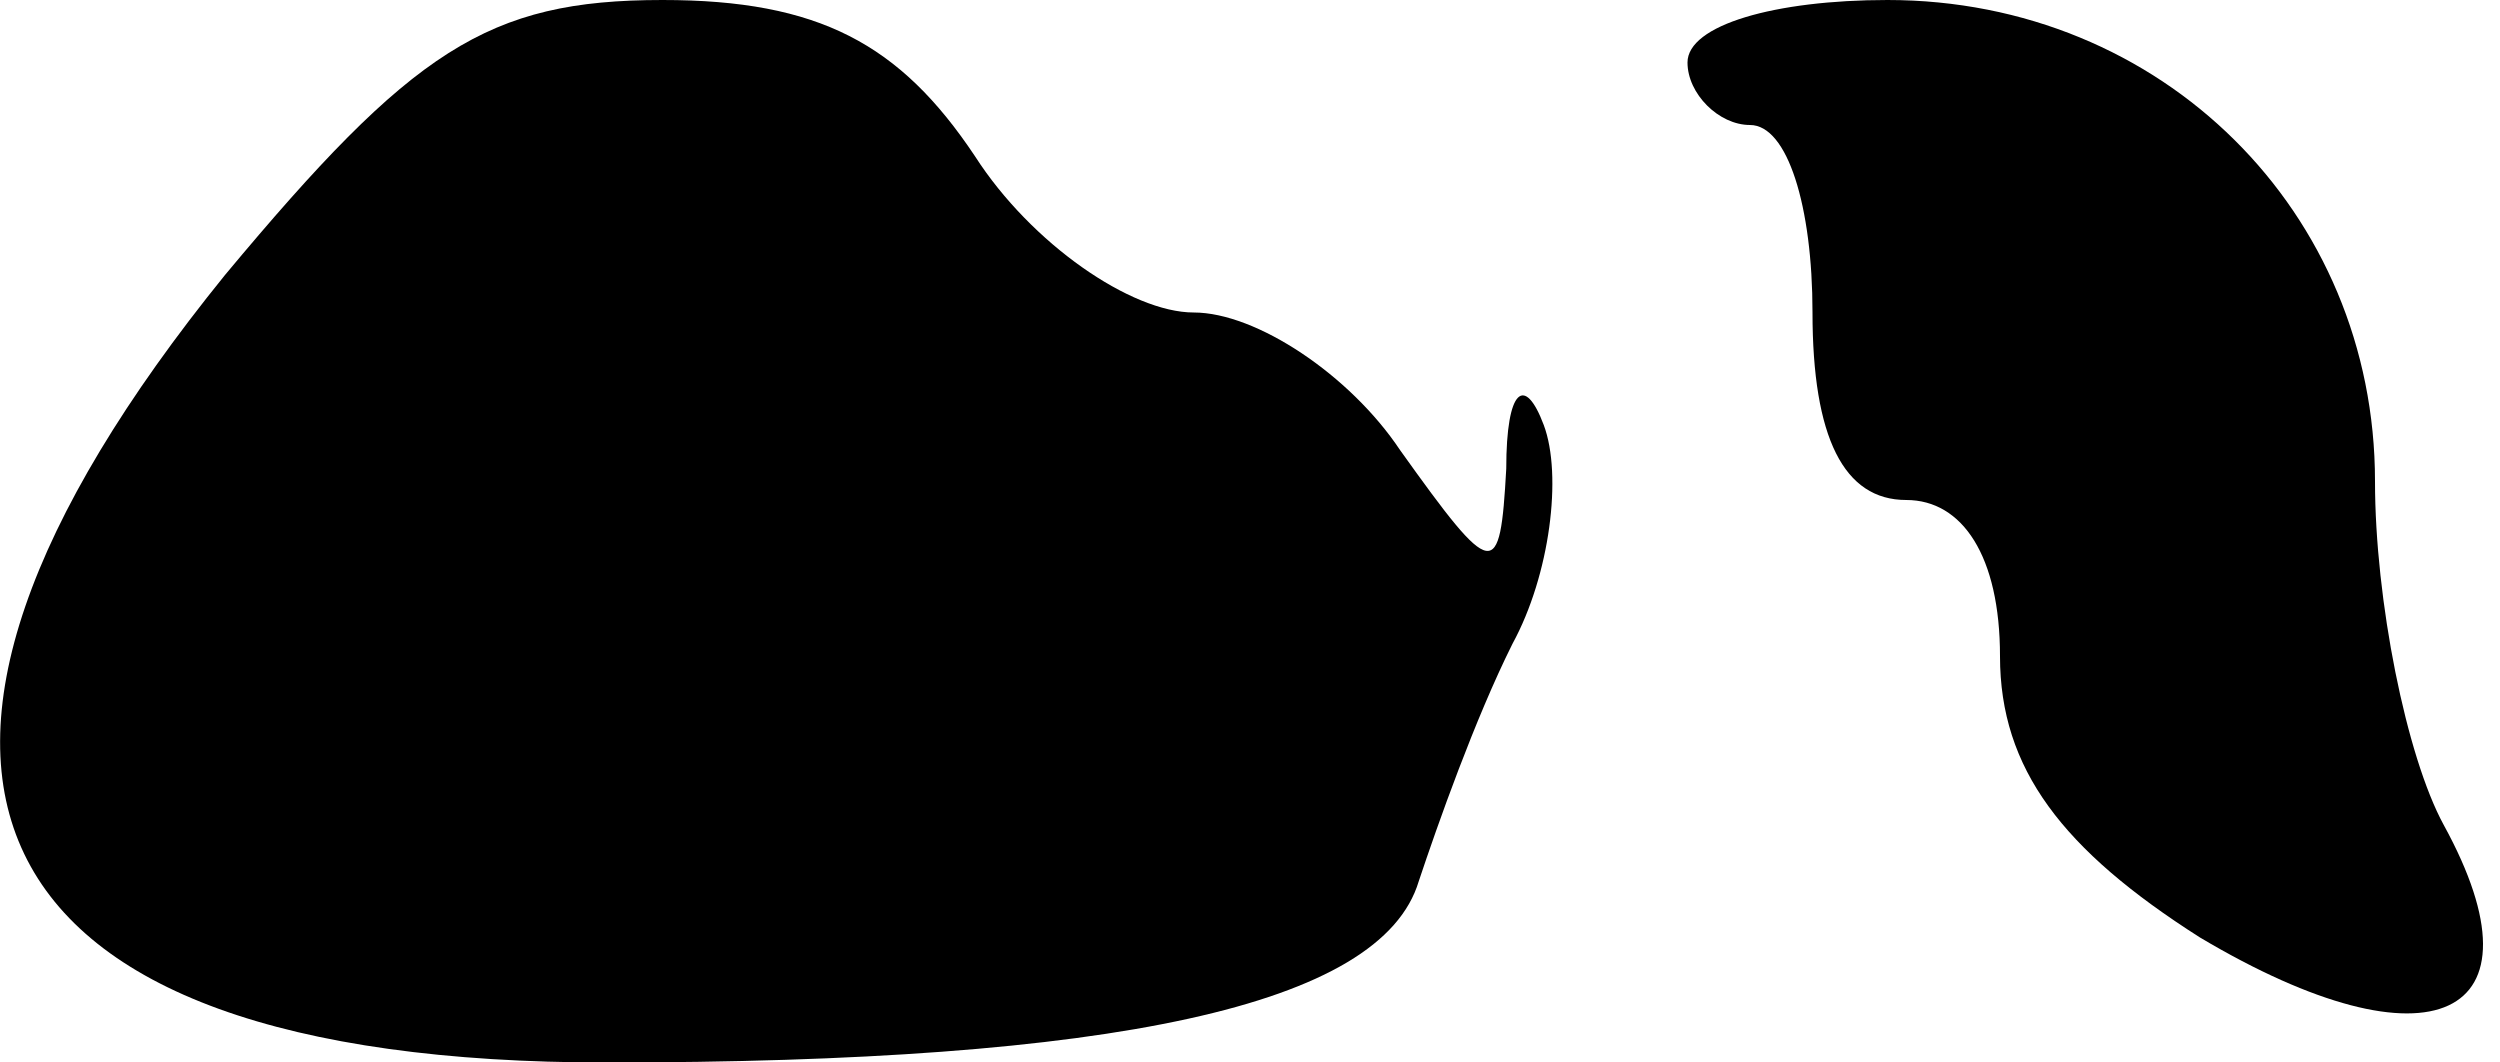 <?xml version="1.0" standalone="no"?>
<!DOCTYPE svg PUBLIC "-//W3C//DTD SVG 20010904//EN"
 "http://www.w3.org/TR/2001/REC-SVG-20010904/DTD/svg10.dtd">
<svg version="1.0" xmlns="http://www.w3.org/2000/svg"
 width="40pt" height="17pt" viewBox="0 0 40 17"
 preserveAspectRatio="xMidYMid meet">
<g transform="translate(0,17) scale(0.1,-0.1)"
fill="#000000" stroke="none">
<path fill="#000000" stroke="none" d="M36 126 c-64 -79 -42 -126 61 -126 81
0 124 9 130 29 3 9 9 26 15 38 6 11 8 27 5 35 -3 8 -6 6 -6 -7 -1 -18 -2 -18
-17 3 -8 12 -23 22 -33 22 -10 0 -26 11 -35 25 -12 18 -25 25 -50 25 -28 0
-40 -8 -70 -44z"/>
<path fill="#000000" stroke="none" d="M270 160 c0 -5 5 -10 10 -10 6 0 10
-13 10 -30 0 -20 5 -30 15 -30 9 0 15 -9 15 -25 0 -18 10 -31 32 -45 37 -22
56 -13 39 18 -6 11 -11 36 -11 55 0 43 -34 77 -78 77 -18 0 -32 -4 -32 -10z"/>
</g>
</svg>
